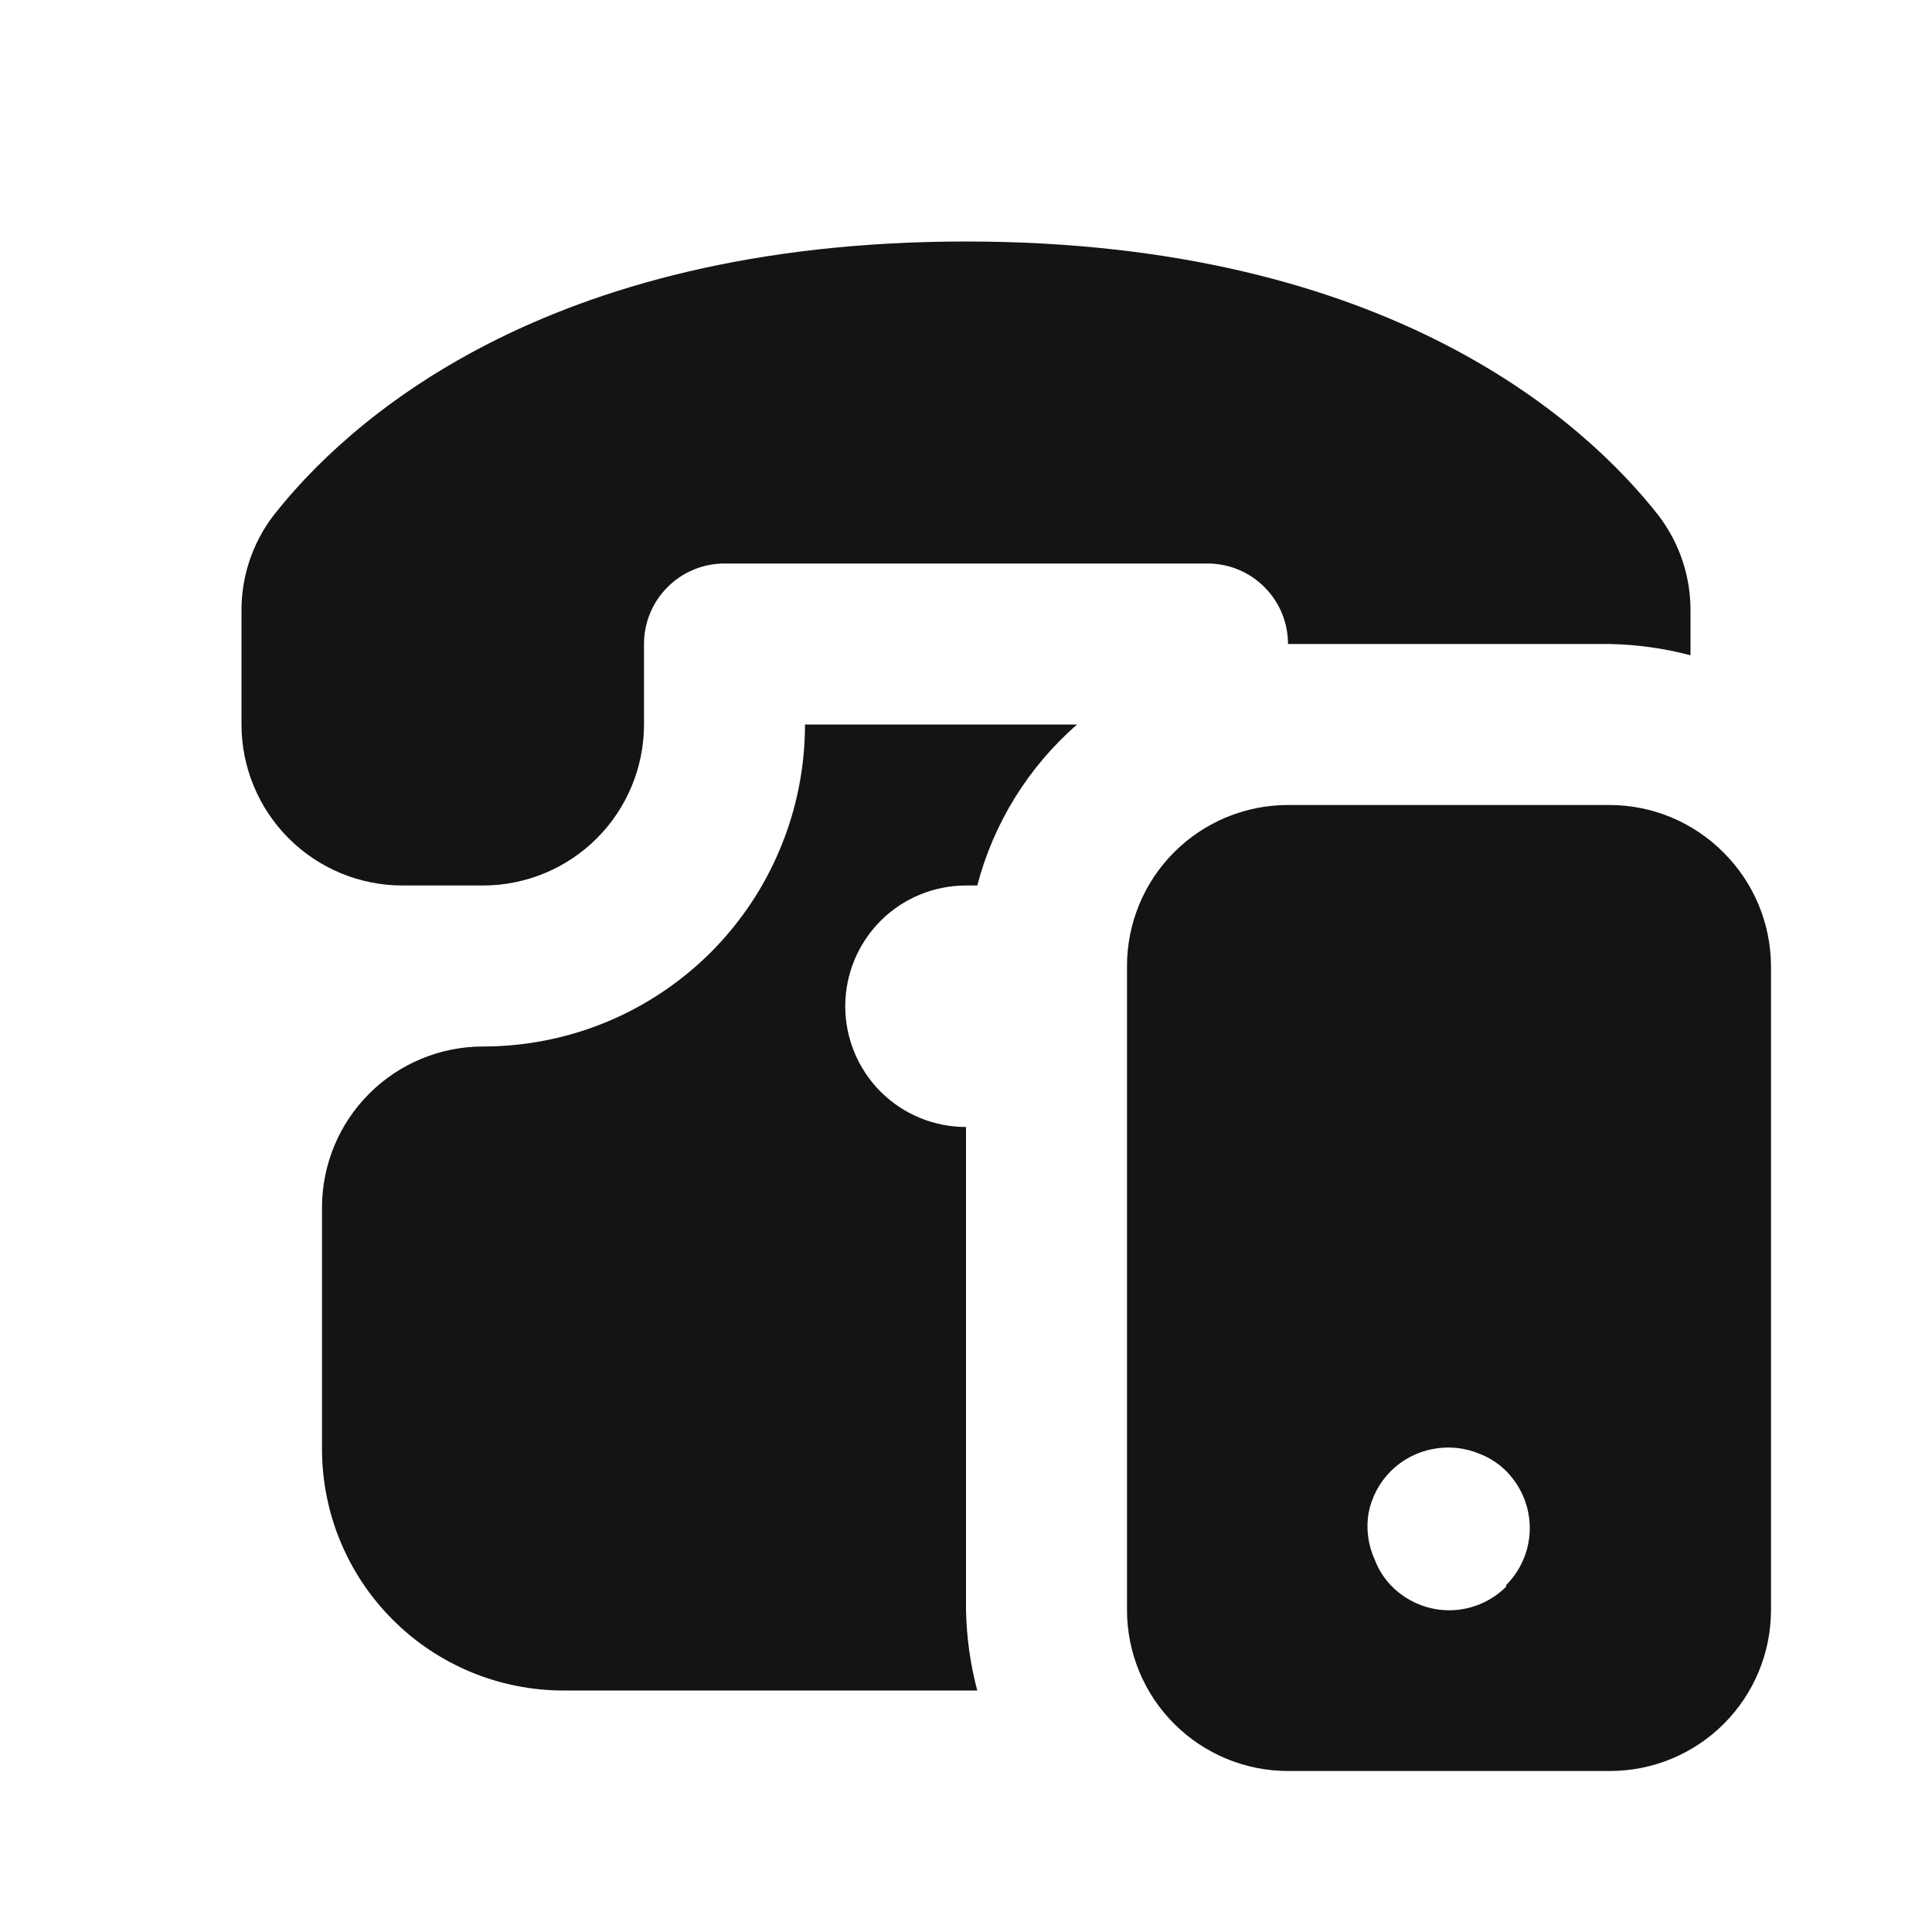 <svg width="24" height="24" viewBox="0 0 24 24" fill="none" xmlns="http://www.w3.org/2000/svg">
<path d="M6 11C6.53 11 7.039 10.789 7.414 10.414C7.789 10.039 8 9.53 8 9V8C8 7.735 8.105 7.48 8.293 7.293C8.48 7.105 8.735 7 9 7H15C15.265 7 15.52 7.105 15.707 7.293C15.895 7.48 16 7.735 16 8H20C20.338 8.007 20.673 8.054 21 8.14V7.6C21.005 7.166 20.864 6.744 20.6 6.4C19.72 5.28 17.29 3 12 3C6.71 3 4.28 5.28 3.4 6.4C3.136 6.744 2.995 7.166 3 7.6V9C3 9.53 3.211 10.039 3.586 10.414C3.961 10.789 4.469 11 5 11H6ZM21.41 10.59C21.037 10.214 20.529 10.002 20 10H16C15.47 10 14.961 10.211 14.586 10.586C14.211 10.961 14 11.47 14 12V20C14 20.53 14.211 21.039 14.586 21.414C14.961 21.789 15.47 22 16 22H20C20.53 22 21.039 21.789 21.414 21.414C21.789 21.039 22 20.53 22 20V12C21.998 11.47 21.785 10.963 21.41 10.59ZM18.71 19.71C18.545 19.875 18.328 19.977 18.096 19.999C17.865 20.021 17.632 19.961 17.44 19.83C17.276 19.721 17.15 19.564 17.08 19.38C16.996 19.199 16.968 18.997 17 18.8C17.037 18.602 17.133 18.419 17.276 18.276C17.419 18.133 17.601 18.037 17.8 18C17.995 17.962 18.197 17.983 18.38 18.06C18.564 18.13 18.721 18.256 18.83 18.42C18.961 18.613 19.021 18.845 18.999 19.077C18.977 19.308 18.875 19.525 18.71 19.69V19.71ZM8.83 11.83C8.458 12.201 8.017 12.496 7.531 12.697C7.046 12.897 6.525 13 6 13C5.469 13 4.961 13.211 4.586 13.586C4.211 13.961 4 14.47 4 15V18C4 18.796 4.316 19.559 4.879 20.121C5.441 20.684 6.204 21 7 21H12.14C12.053 20.674 12.007 20.338 12 20V14C11.602 14 11.22 13.842 10.939 13.561C10.658 13.279 10.5 12.898 10.5 12.5C10.5 12.102 10.658 11.721 10.939 11.439C11.22 11.158 11.602 11 12 11H12.14C12.343 10.224 12.775 9.527 13.38 9H10C10 9.525 9.897 10.046 9.696 10.531C9.496 11.017 9.201 11.458 8.83 11.83Z" fill="#141414"/>
</svg>
